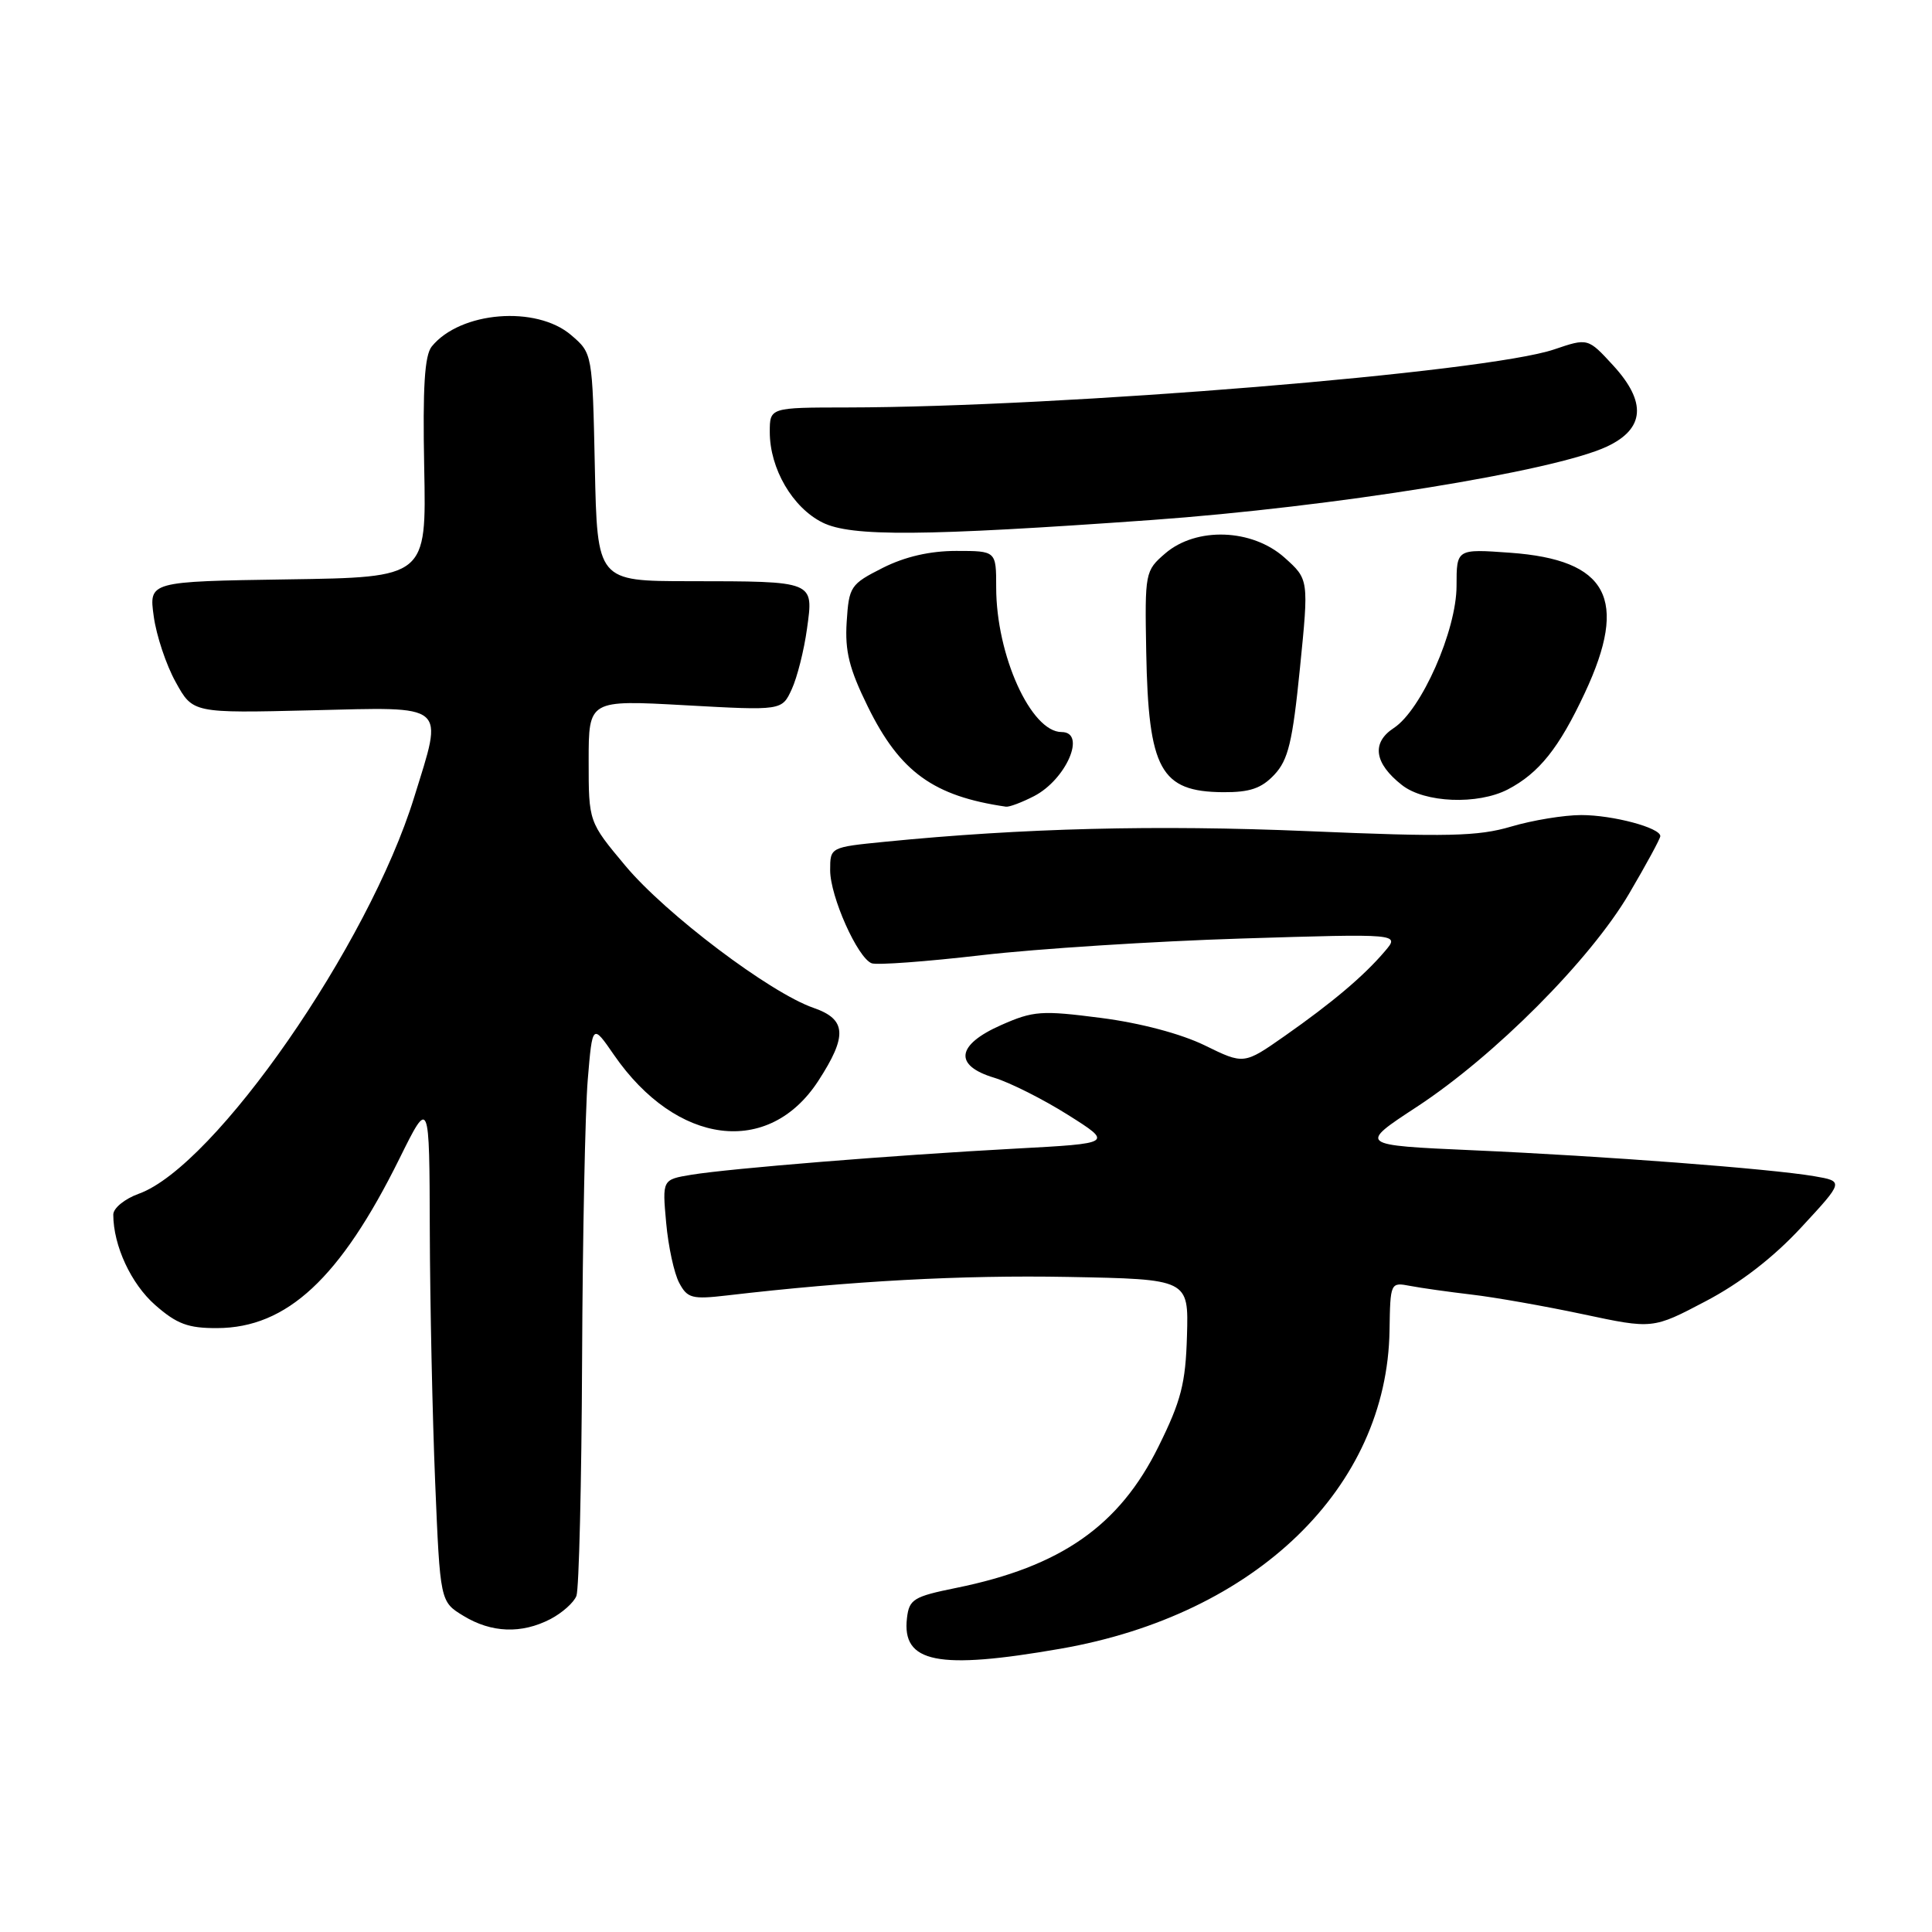<?xml version="1.0" encoding="UTF-8" standalone="no"?>
<!DOCTYPE svg PUBLIC "-//W3C//DTD SVG 1.1//EN" "http://www.w3.org/Graphics/SVG/1.1/DTD/svg11.dtd" >
<svg xmlns="http://www.w3.org/2000/svg" xmlns:xlink="http://www.w3.org/1999/xlink" version="1.1" viewBox="0 0 256 256">
 <g >
 <path fill="currentColor"
d=" M 140.55 218.46 C 166.41 213.95 183.81 197.11 184.12 176.28 C 184.22 169.93 184.24 169.89 186.86 170.39 C 188.31 170.67 191.97 171.18 195.00 171.54 C 198.03 171.89 204.66 173.06 209.75 174.14 C 219.00 176.11 219.00 176.11 226.01 172.42 C 230.59 170.02 234.99 166.62 238.68 162.63 C 244.33 156.53 244.33 156.53 240.38 155.85 C 234.55 154.86 212.65 153.19 195.24 152.42 C 179.98 151.74 179.98 151.74 187.74 146.66 C 198.05 139.90 210.68 127.22 215.85 118.44 C 218.13 114.56 220.00 111.12 220.00 110.79 C 220.00 109.68 213.71 108.00 209.53 108.00 C 207.24 108.00 203.05 108.69 200.22 109.53 C 195.85 110.82 191.82 110.92 173.29 110.13 C 153.20 109.28 135.51 109.73 117.25 111.54 C 110.00 112.26 110.00 112.26 110.00 115.31 C 110.00 118.79 113.63 126.92 115.50 127.64 C 116.18 127.90 122.76 127.42 130.12 126.56 C 137.48 125.71 152.95 124.72 164.50 124.36 C 185.50 123.71 185.50 123.71 183.50 126.05 C 180.72 129.32 176.54 132.85 170.22 137.28 C 164.82 141.06 164.82 141.06 159.64 138.52 C 156.48 136.98 151.10 135.55 145.88 134.88 C 138.00 133.86 136.92 133.94 132.65 135.83 C 126.70 138.46 126.35 141.19 131.75 142.81 C 133.81 143.44 138.20 145.64 141.50 147.72 C 147.50 151.50 147.50 151.50 134.50 152.20 C 118.34 153.07 96.77 154.82 91.62 155.66 C 87.75 156.30 87.75 156.30 88.27 162.02 C 88.55 165.16 89.33 168.75 90.00 169.99 C 91.08 172.03 91.71 172.19 96.35 171.65 C 112.81 169.73 127.36 168.94 141.50 169.20 C 157.50 169.50 157.50 169.50 157.28 176.99 C 157.10 183.30 156.51 185.61 153.51 191.67 C 148.32 202.18 140.58 207.59 126.68 210.41 C 121.06 211.55 120.47 211.91 120.18 214.39 C 119.47 220.35 124.26 221.30 140.55 218.46 Z  M 72.93 214.54 C 74.48 213.73 76.04 212.35 76.38 211.46 C 76.72 210.56 77.06 196.49 77.13 180.17 C 77.20 163.85 77.54 147.16 77.88 143.07 C 78.50 135.64 78.50 135.64 81.36 139.79 C 89.65 151.78 101.86 153.33 108.43 143.22 C 112.31 137.25 112.17 135.06 107.80 133.55 C 102.03 131.55 88.20 121.11 82.85 114.70 C 78.00 108.90 78.00 108.90 78.00 100.82 C 78.00 92.74 78.00 92.74 90.80 93.45 C 103.61 94.16 103.61 94.16 104.91 91.33 C 105.63 89.77 106.54 86.17 106.93 83.32 C 107.81 76.94 108.05 77.03 91.32 77.01 C 79.14 77.00 79.14 77.00 78.82 61.91 C 78.50 46.82 78.50 46.82 75.69 44.41 C 71.07 40.44 60.99 41.26 57.21 45.91 C 56.26 47.09 56.00 51.29 56.21 62.00 C 56.50 76.50 56.50 76.50 38.12 76.77 C 19.73 77.05 19.73 77.05 20.37 81.66 C 20.71 84.19 22.02 88.12 23.28 90.38 C 25.55 94.50 25.55 94.50 41.28 94.12 C 59.48 93.68 58.77 93.07 54.88 105.64 C 48.85 125.20 28.48 154.53 18.41 158.17 C 16.52 158.85 15.00 160.09 15.01 160.95 C 15.02 165.06 17.37 170.12 20.56 172.92 C 23.43 175.44 24.93 176.00 28.78 175.98 C 38.02 175.95 45.09 169.37 52.94 153.50 C 56.90 145.50 56.90 145.50 56.95 163.00 C 56.98 172.62 57.30 187.64 57.66 196.36 C 58.32 212.23 58.32 212.23 61.41 214.11 C 65.12 216.37 69.10 216.52 72.93 214.54 Z  M 137.02 105.49 C 141.29 103.28 144.00 97.00 140.67 97.00 C 136.61 97.00 132.00 86.82 132.00 77.84 C 132.00 73.00 132.00 73.00 126.71 73.00 C 123.22 73.00 119.91 73.76 116.96 75.25 C 112.69 77.41 112.49 77.71 112.19 82.40 C 111.94 86.29 112.53 88.63 115.00 93.65 C 119.25 102.29 123.70 105.50 133.30 106.89 C 133.74 106.95 135.41 106.32 137.02 105.49 Z  M 199.80 104.60 C 203.93 102.44 206.58 99.13 210.00 91.81 C 215.83 79.35 213.06 74.17 200.09 73.24 C 193.00 72.73 193.00 72.73 193.00 77.62 C 193.00 83.53 188.35 94.07 184.68 96.47 C 181.70 98.42 182.09 101.14 185.76 104.02 C 188.76 106.39 195.81 106.67 199.80 104.60 Z  M 168.86 102.65 C 170.70 100.69 171.27 98.31 172.25 88.53 C 173.43 76.77 173.43 76.77 170.20 73.88 C 165.90 70.05 158.52 69.79 154.40 73.33 C 151.73 75.63 151.69 75.86 151.88 86.38 C 152.17 102.00 153.77 104.91 162.08 104.97 C 165.61 104.99 167.15 104.47 168.86 102.65 Z  M 152.50 68.91 C 176.59 67.18 205.92 62.46 212.93 59.17 C 217.94 56.82 218.21 53.29 213.77 48.44 C 210.41 44.78 210.41 44.78 205.93 46.30 C 196.99 49.34 140.77 53.95 112.25 53.99 C 102.00 54.00 102.00 54.00 102.00 57.25 C 102.00 62.09 105.01 67.26 108.99 69.24 C 112.78 71.13 122.35 71.06 152.50 68.91 Z "/>
</g>
</svg>